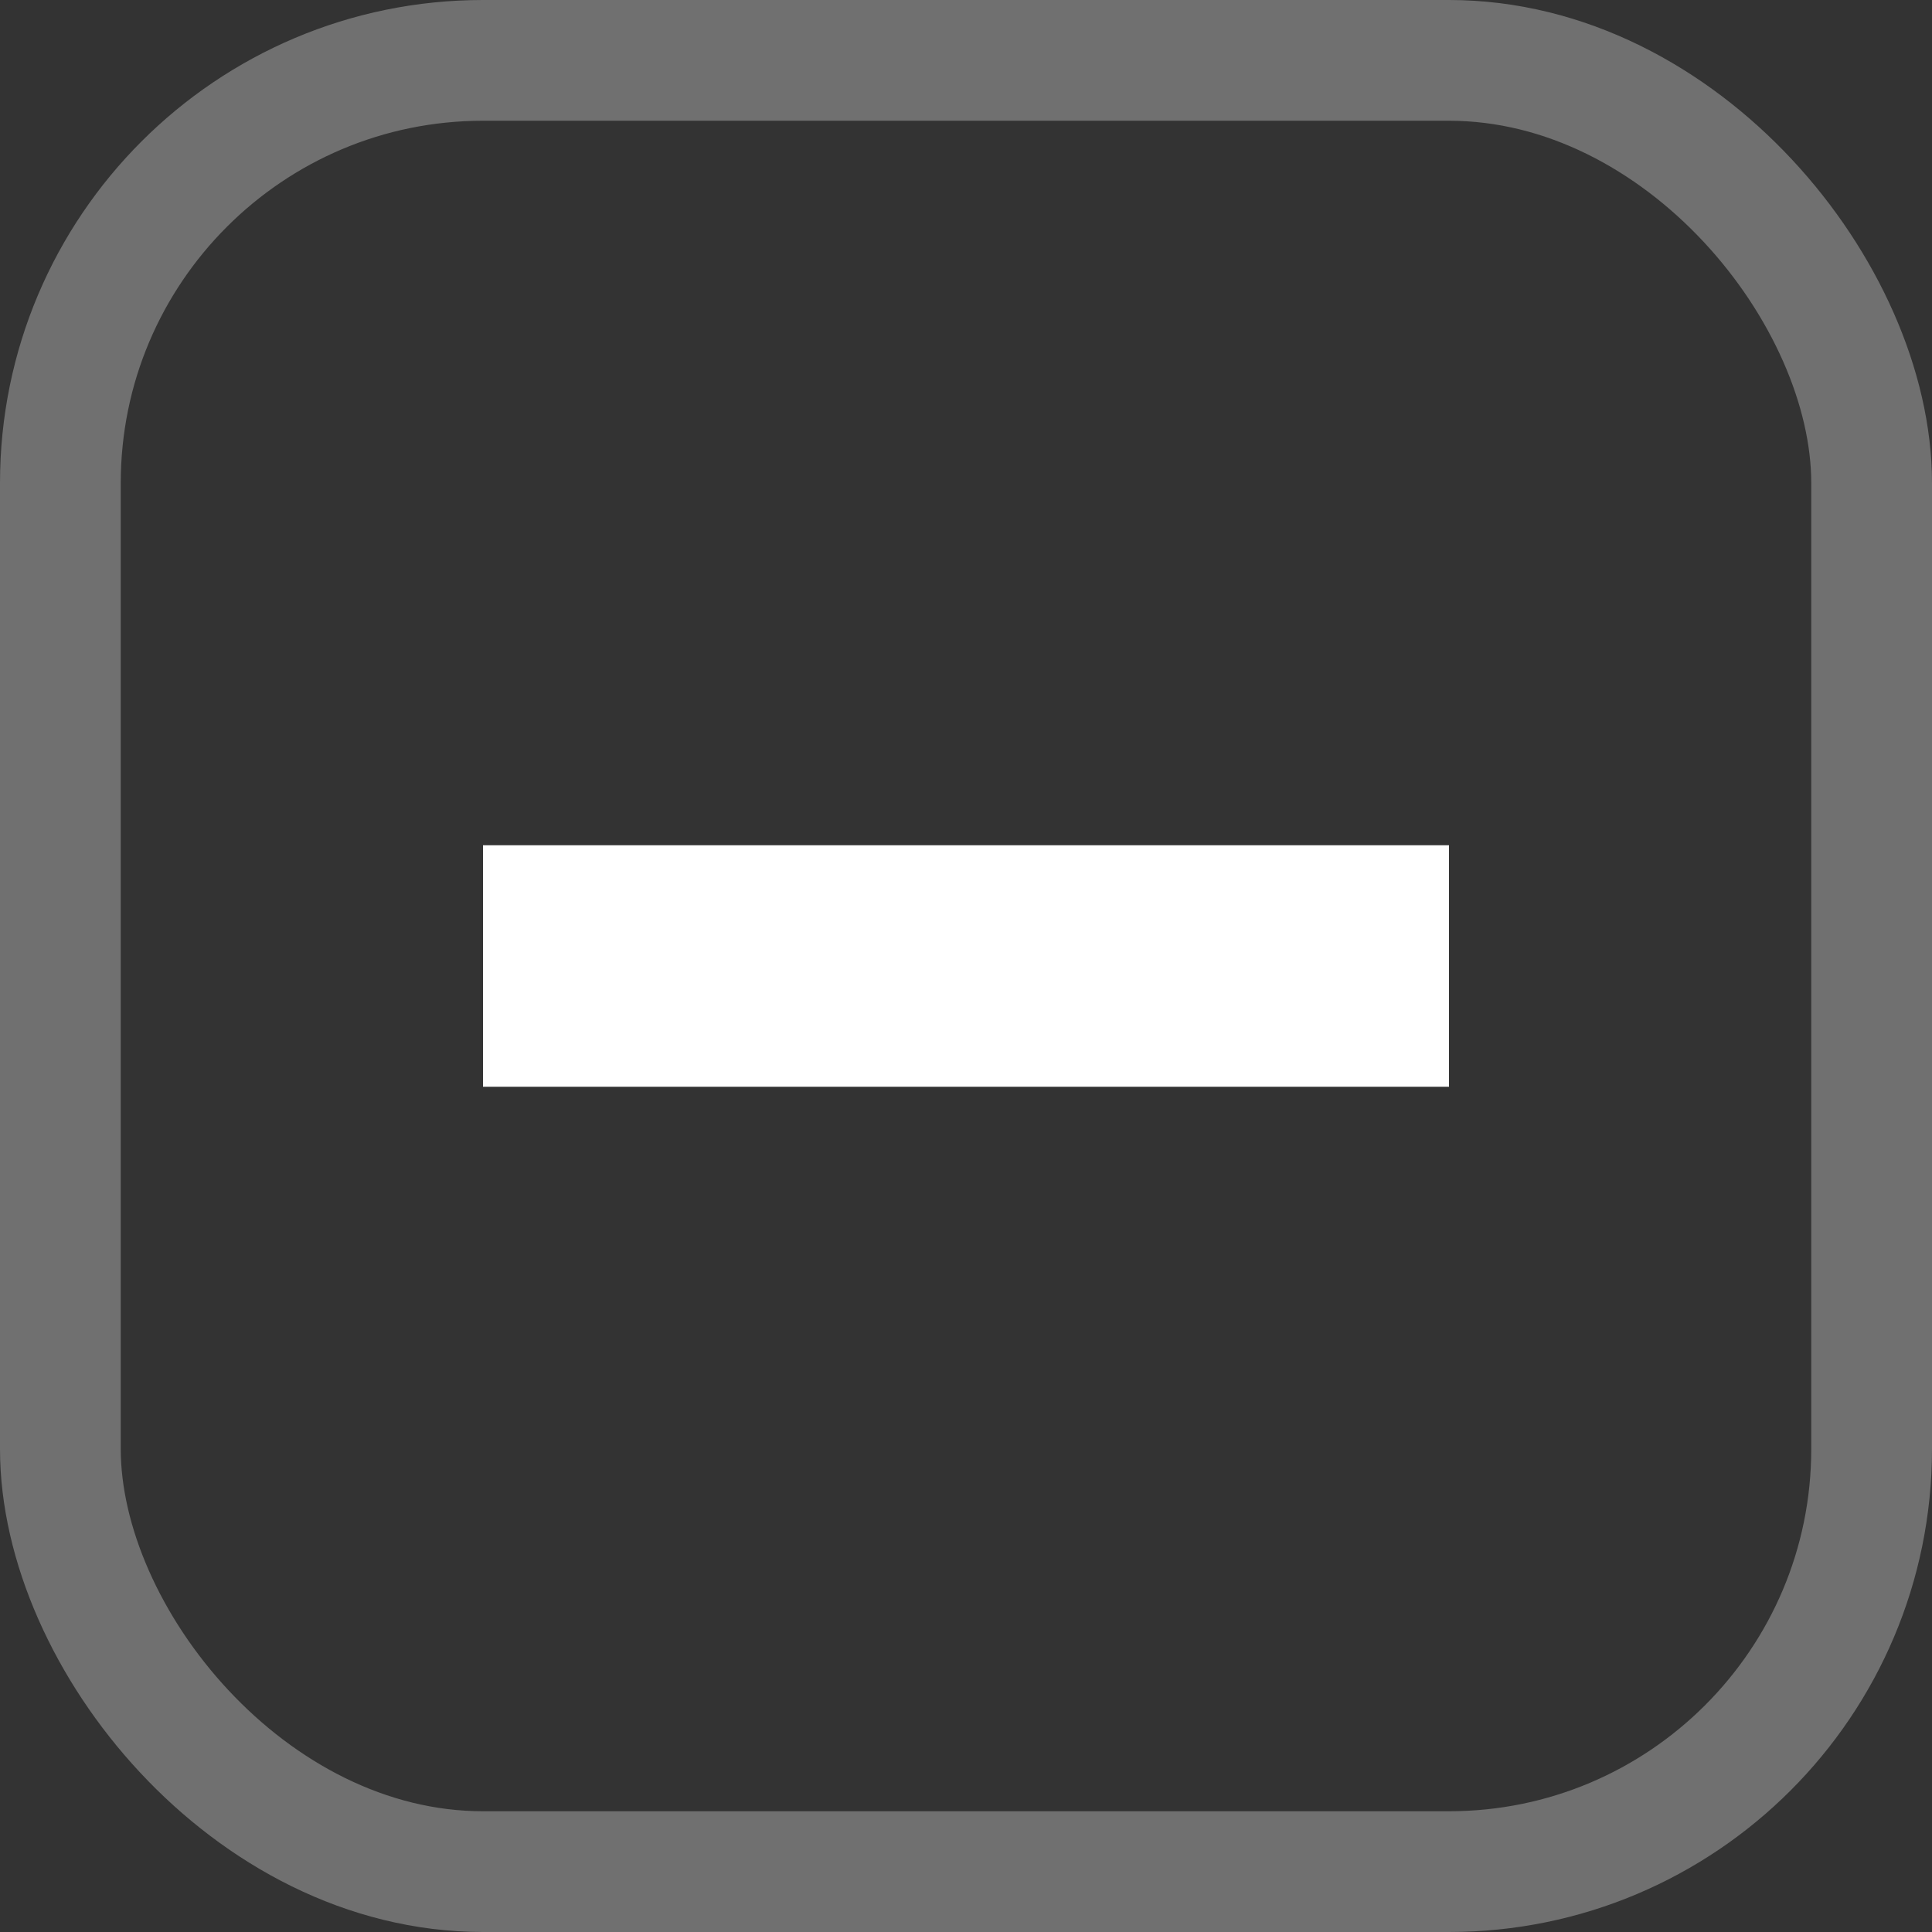 <svg width="16" height="16" viewBox="0 0 16 16" fill="none" xmlns="http://www.w3.org/2000/svg">
<rect x="0" y="0" width="16" height="16" fill="#333333" stroke="none"/>
<rect x="4" y="7" width="8" height="2" fill="white"/>
<rect x="0.5" y="0.5" width="15" height="15" rx="3.5" stroke="white" stroke-opacity="0.3"/>
</svg>
